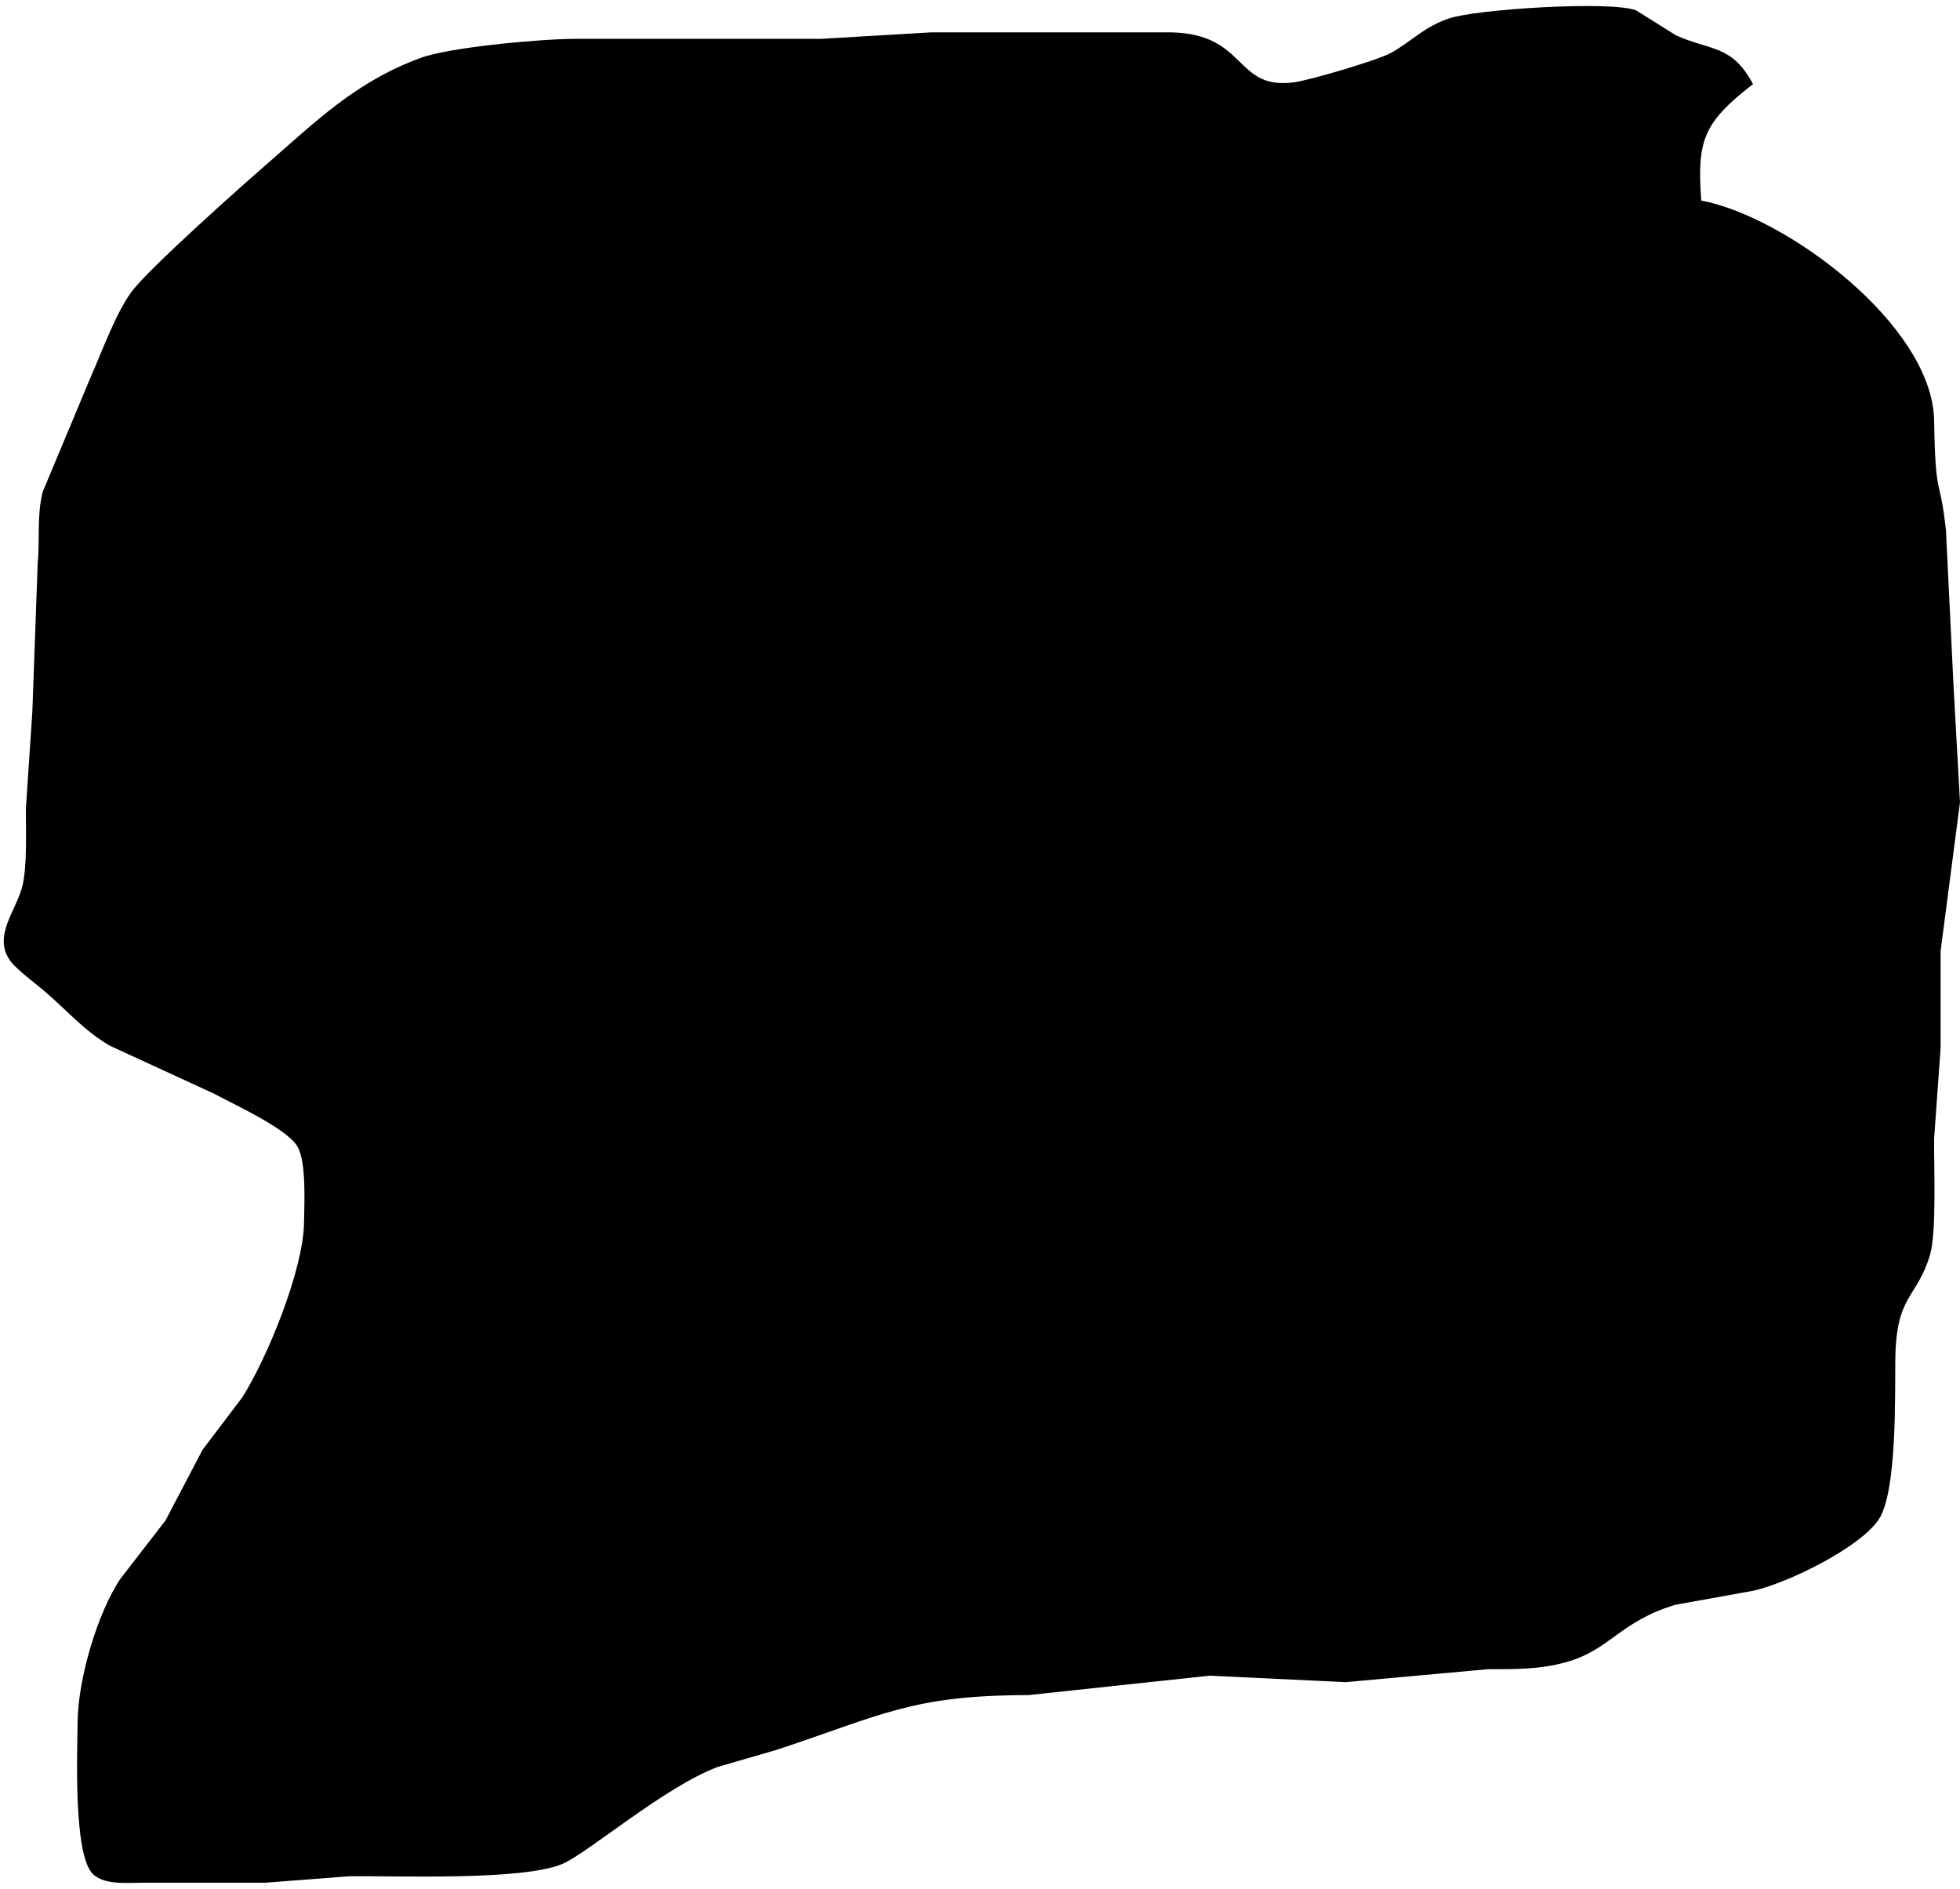 <svg width="303" height="292" viewBox="0 0 303 292" fill="none" xmlns="http://www.w3.org/2000/svg">
<path d="M263 31C276.13 33.46 298.75 50.27 299 65C299.21 77.63 299.88 73.15 300.83 82L302 106L303 124L300 147V162L299 176C298.95 180.25 299.41 190.5 298.35 194C296.34 200.73 293.14 200.03 293 210C292.93 215.51 293.3 230.7 290.4 234.91C287.37 239.32 276.26 244.72 271 245.88L259 248.04C250.36 250.63 248.9 255.07 242 256.94C237.86 258.07 234.21 257.98 230 258L208 260L187 259L159 262C140.88 262.03 136.43 265.07 120 270.48L111 273.09C102.93 276.06 90.88 286.39 87 288.07C80.88 290.71 61.53 289.92 54 290L41 291H22C19.64 291 15.8 291.42 14.16 289.43C11.35 286.02 11.95 270.82 12 266C12.08 259.56 15.03 249.34 18.63 244L25.59 235L31.31 224.09L37.45 215.99C41.35 209.84 46.9 196.22 47 189C47.04 186.07 47.39 179.6 45.98 177.21C44.33 174.41 36.17 170.71 33 169L17 161.64C12.98 159.3 10.47 156.28 7 153.3C5.62 152.11 2.57 149.86 1.61 148.54C-1.18 144.71 2.46 140.86 3.45 137C4.22 133.95 3.99 128.33 4 125L5 110L5.83 87C6.18 83.3 5.67 79.64 6.61 76L14.14 58C15.85 54.14 17.98 48.21 20.41 45C23.14 41.41 36.89 29.15 41 25.58C48.78 18.82 54.9 12.68 65 8.96C69.63 7.26 83.76 6.01 89 6H127L144 5H181C192.86 5.22 190.77 13.93 200 12.73C202.46 12.41 212.92 9.33 215 8.19C218.26 6.39 220.09 4.17 224 2.85C228.25 1.41 248.93 0.1 252.91 1.59L259.09 5.46C264.5 7.89 267.73 6.87 271 13C263.26 19.01 262.34 21.7 263 31Z" fill="black"/>
</svg>
